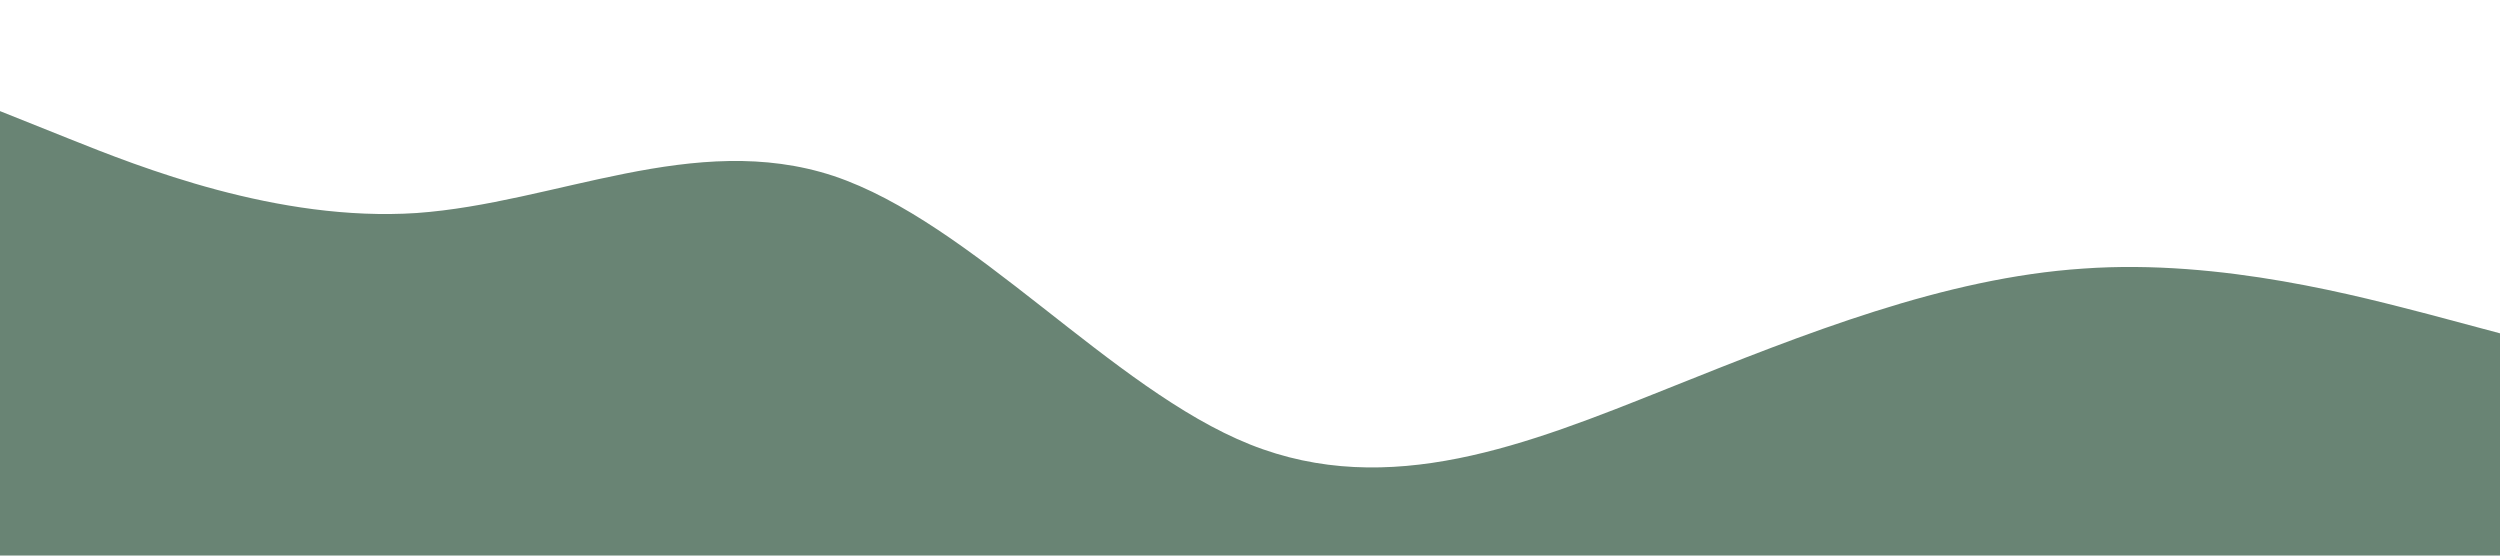 <?xml version="1.0" standalone="no"?><svg xmlns="http://www.w3.org/2000/svg" viewBox="0 0 1440 320"><path fill="#698474" fill-opacity="1" d="M0,64L40,80C80,96,160,128,240,122.7C320,117,400,75,480,101.3C560,128,640,224,720,256C800,288,880,256,960,224C1040,192,1120,160,1200,154.7C1280,149,1360,171,1400,181.3L1440,192L1440,320L1400,320C1360,320,1280,320,1200,320C1120,320,1040,320,960,320C880,320,800,320,720,320C640,320,560,320,480,320C400,320,320,320,240,320C160,320,80,320,40,320L0,320Z"></path></svg>